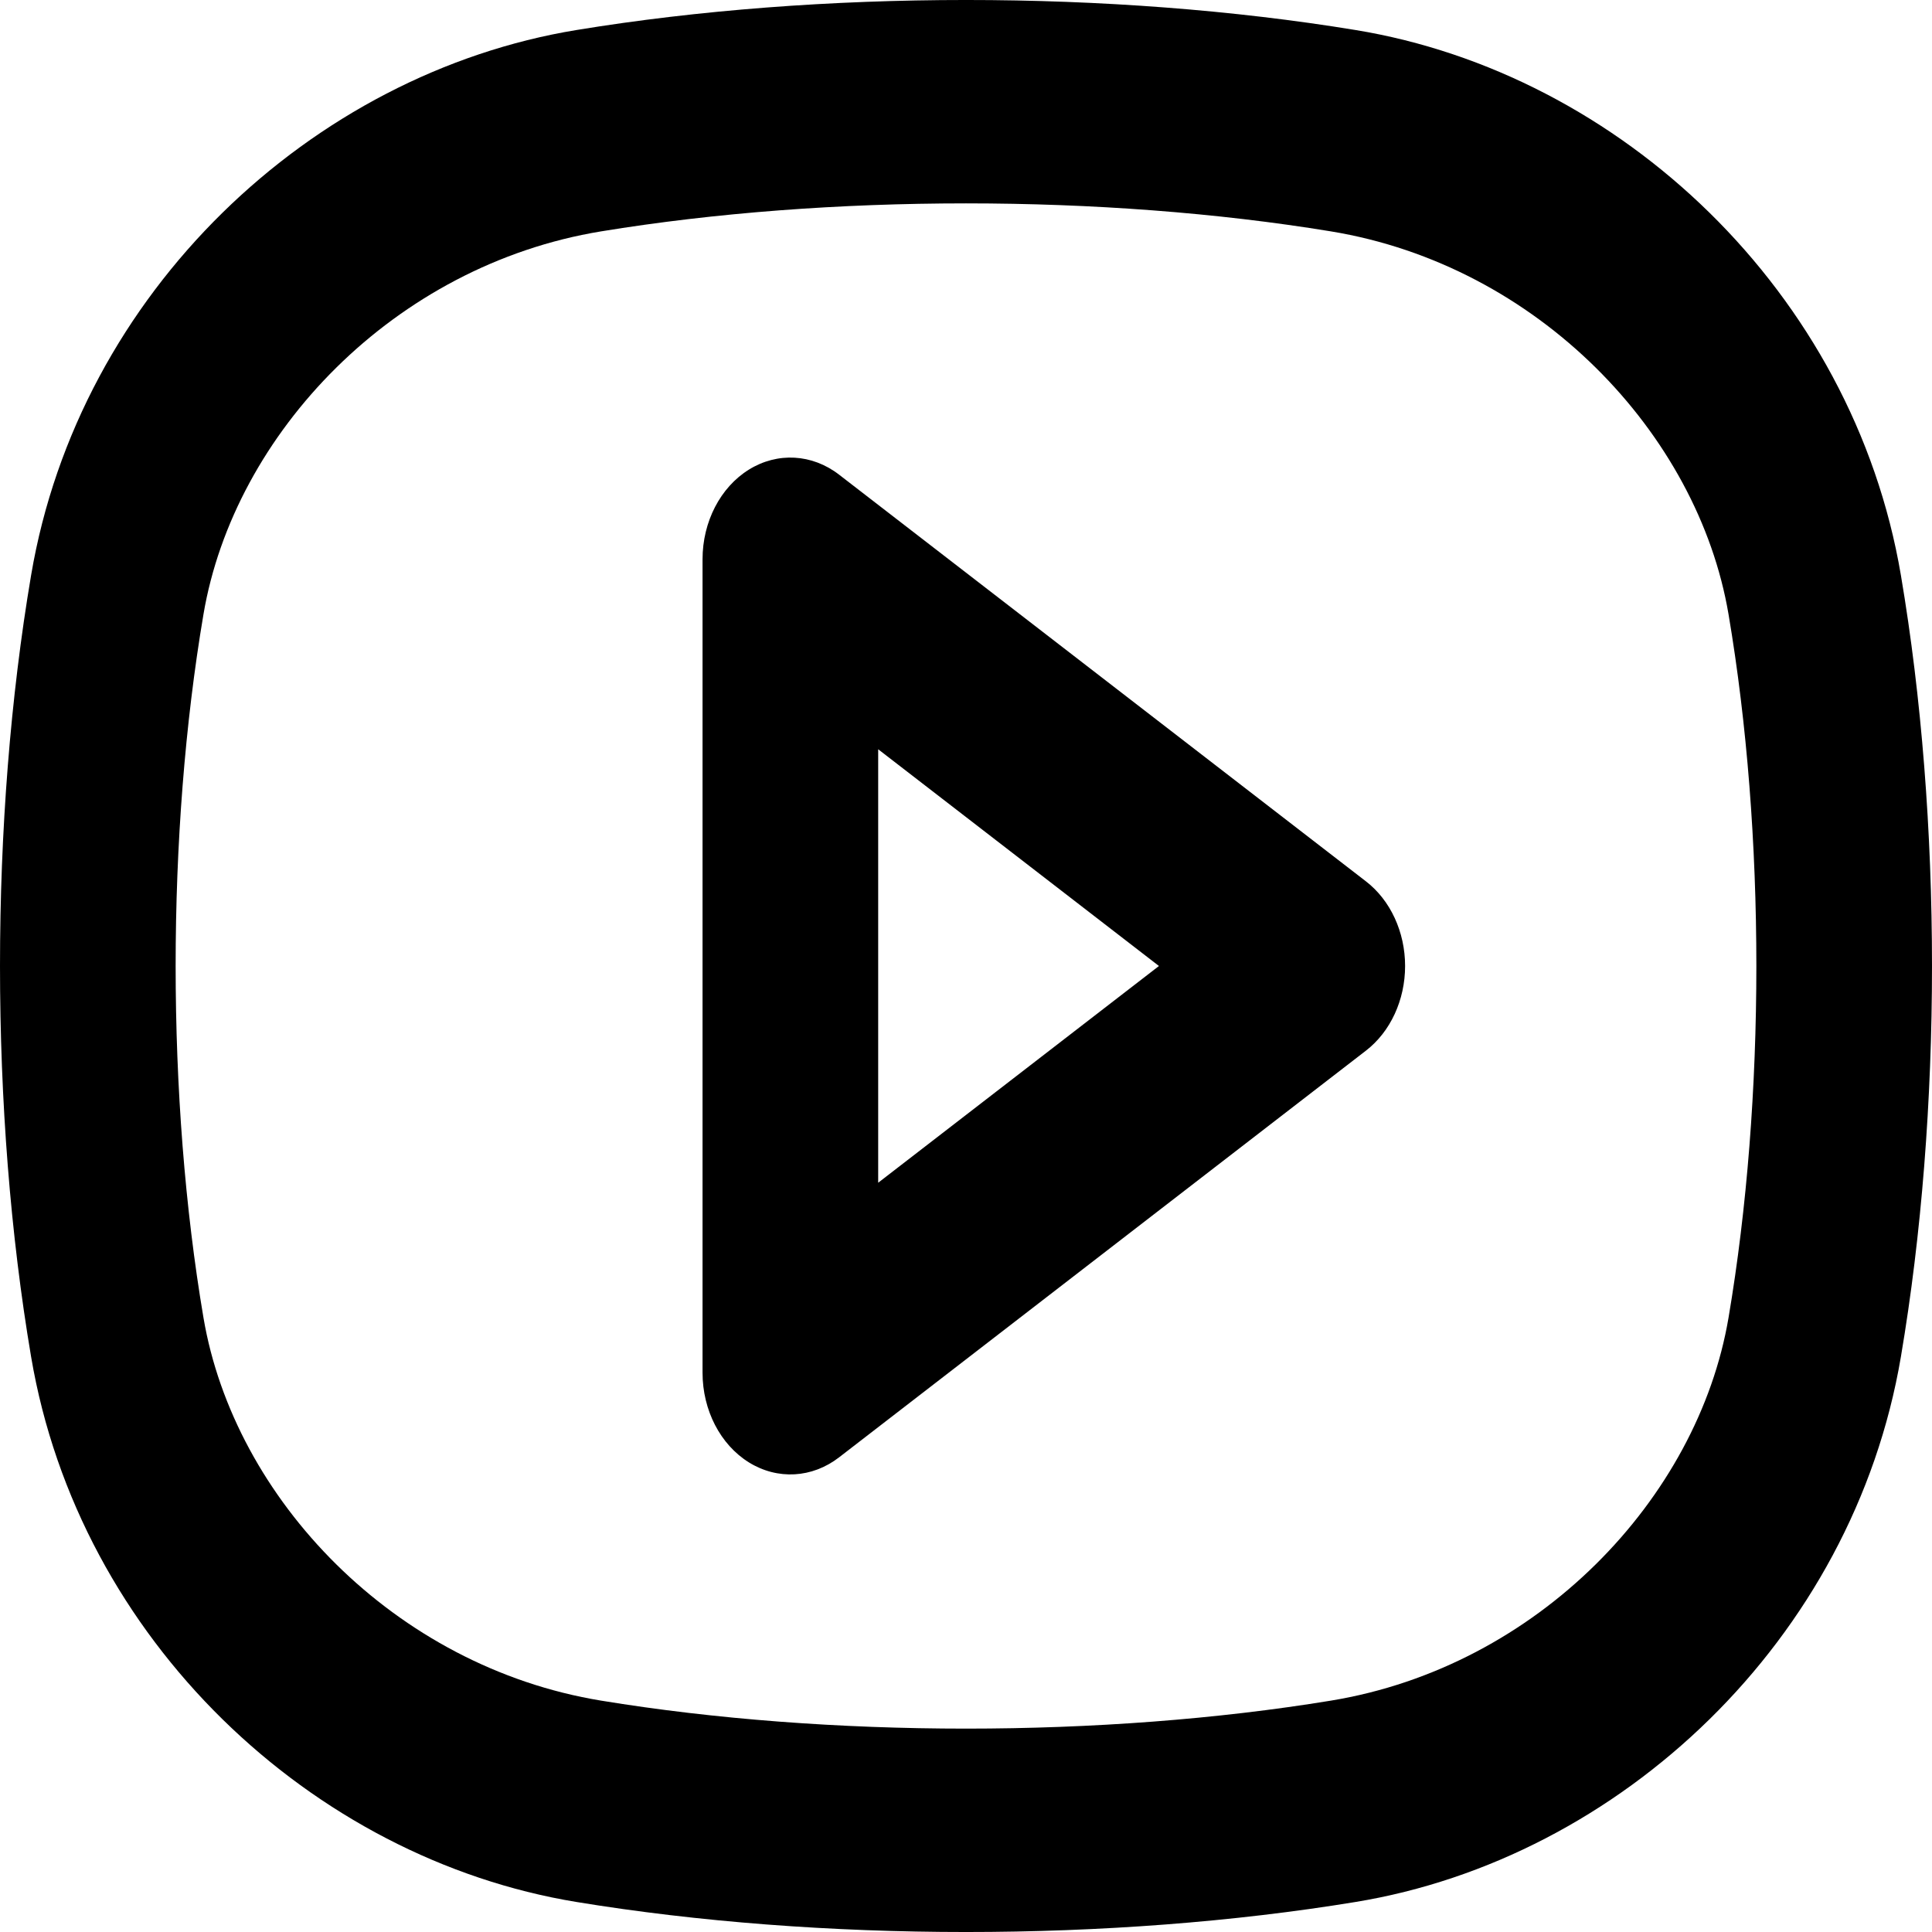 <svg width="156" height="156" viewBox="0 0 156 156" fill="none" xmlns="http://www.w3.org/2000/svg" xmlns:xlink="http://www.w3.org/1999/xlink">
	<desc>
			Created with Pixso.
	</desc>
	<defs/>
	<path id="YouTube_ICO" d="M48.537 18.682C66.913 15.668 89.086 15.668 107.462 18.682C124.159 21.42 137.096 34.988 139.571 49.603C142.567 67.295 142.567 88.705 139.571 106.396C137.096 121.012 124.159 134.58 107.463 137.318C89.086 140.332 66.913 140.332 48.537 137.318C31.842 134.58 18.904 121.012 16.429 106.396C13.433 88.705 13.433 67.295 16.429 49.603C18.904 34.988 31.842 21.42 48.537 18.682ZM109.452 2.424C89.757 -0.809 66.244 -0.809 46.548 2.424C25.172 5.93 6.383 23.588 2.512 46.443C-0.837 66.223 -0.837 89.777 2.512 109.557C6.383 132.412 25.171 150.07 46.548 153.576C66.244 156.809 89.757 156.809 109.452 153.576C130.829 150.07 149.617 132.412 153.488 109.557C156.837 89.777 156.837 66.223 153.488 46.443C149.617 23.588 130.829 5.93 109.452 2.424ZM67.751 38.326C65.575 36.647 62.778 36.49 60.472 37.918C58.166 39.348 56.727 42.129 56.727 45.158L56.727 110.842C56.727 113.869 58.166 116.652 60.472 118.082C62.778 119.51 65.575 119.354 67.751 117.674L110.297 84.832C112.27 83.309 113.455 80.746 113.455 78C113.455 75.254 112.27 72.691 110.297 71.168L67.751 38.326ZM93.58 78L70.909 95.5L70.909 60.5L93.58 78Z" fill="#000000" fill-opacity="1" fill-rule="evenodd"/>
</svg>
